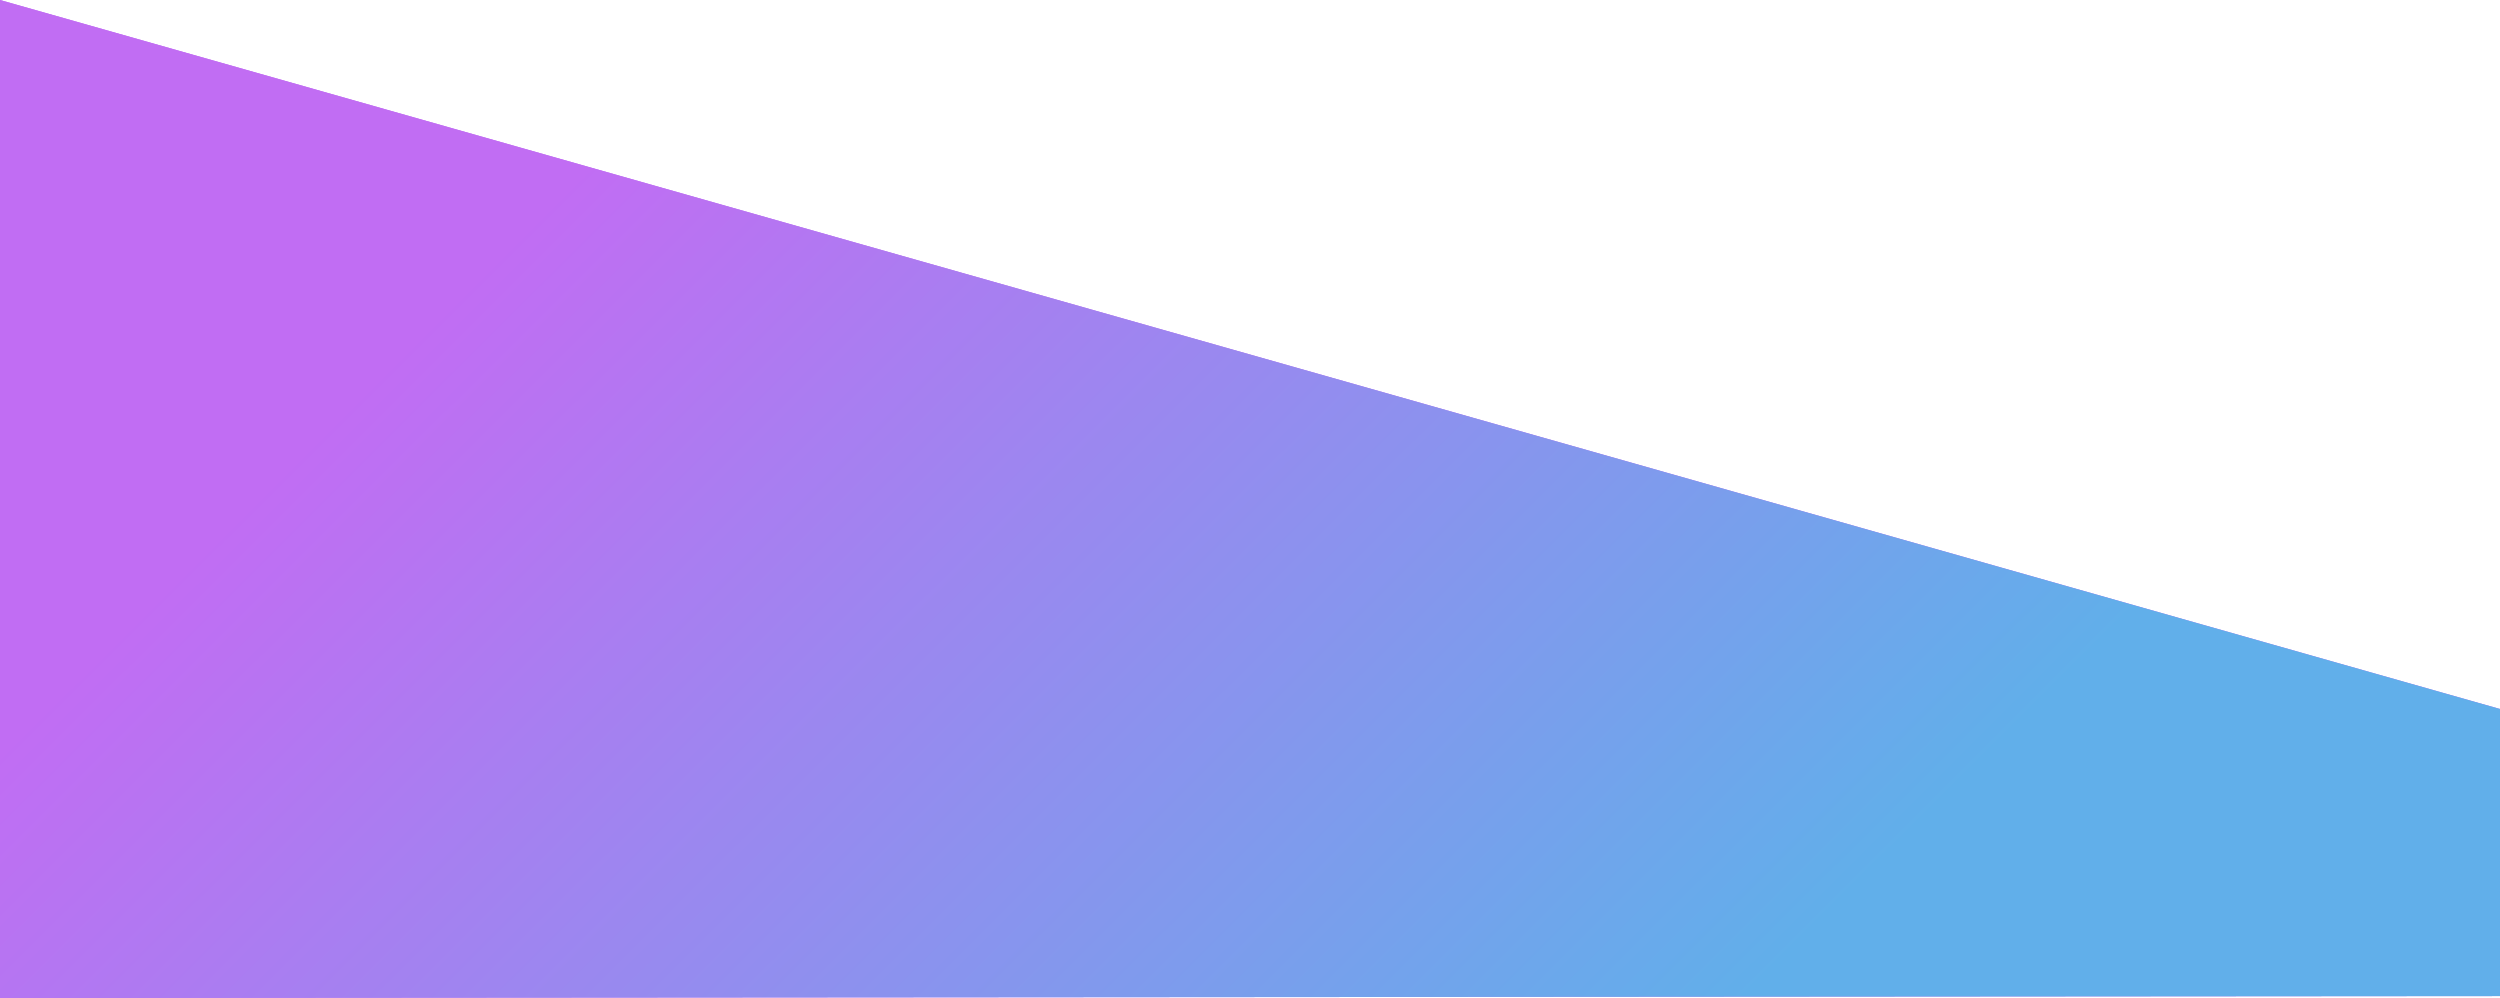 <svg xmlns="http://www.w3.org/2000/svg" xmlns:xlink="http://www.w3.org/1999/xlink" width="1280" height="511" viewBox="0 0 1280 511"><defs><path id="a" d="M0 269l1280 363v147L0 780z"/><linearGradient id="b" x1="895" x2="385" y1="780" y2="269" gradientUnits="userSpaceOnUse"><stop offset="0" stop-color="#61afea"/><stop offset="1" stop-color="#c16df3"/></linearGradient></defs><desc>Generated with Avocode.</desc><g transform="translate(0 -269)"><use fill="#c16df3" xlink:href="#a"/><use fill="url(#b)" xlink:href="#a"/></g></svg>
